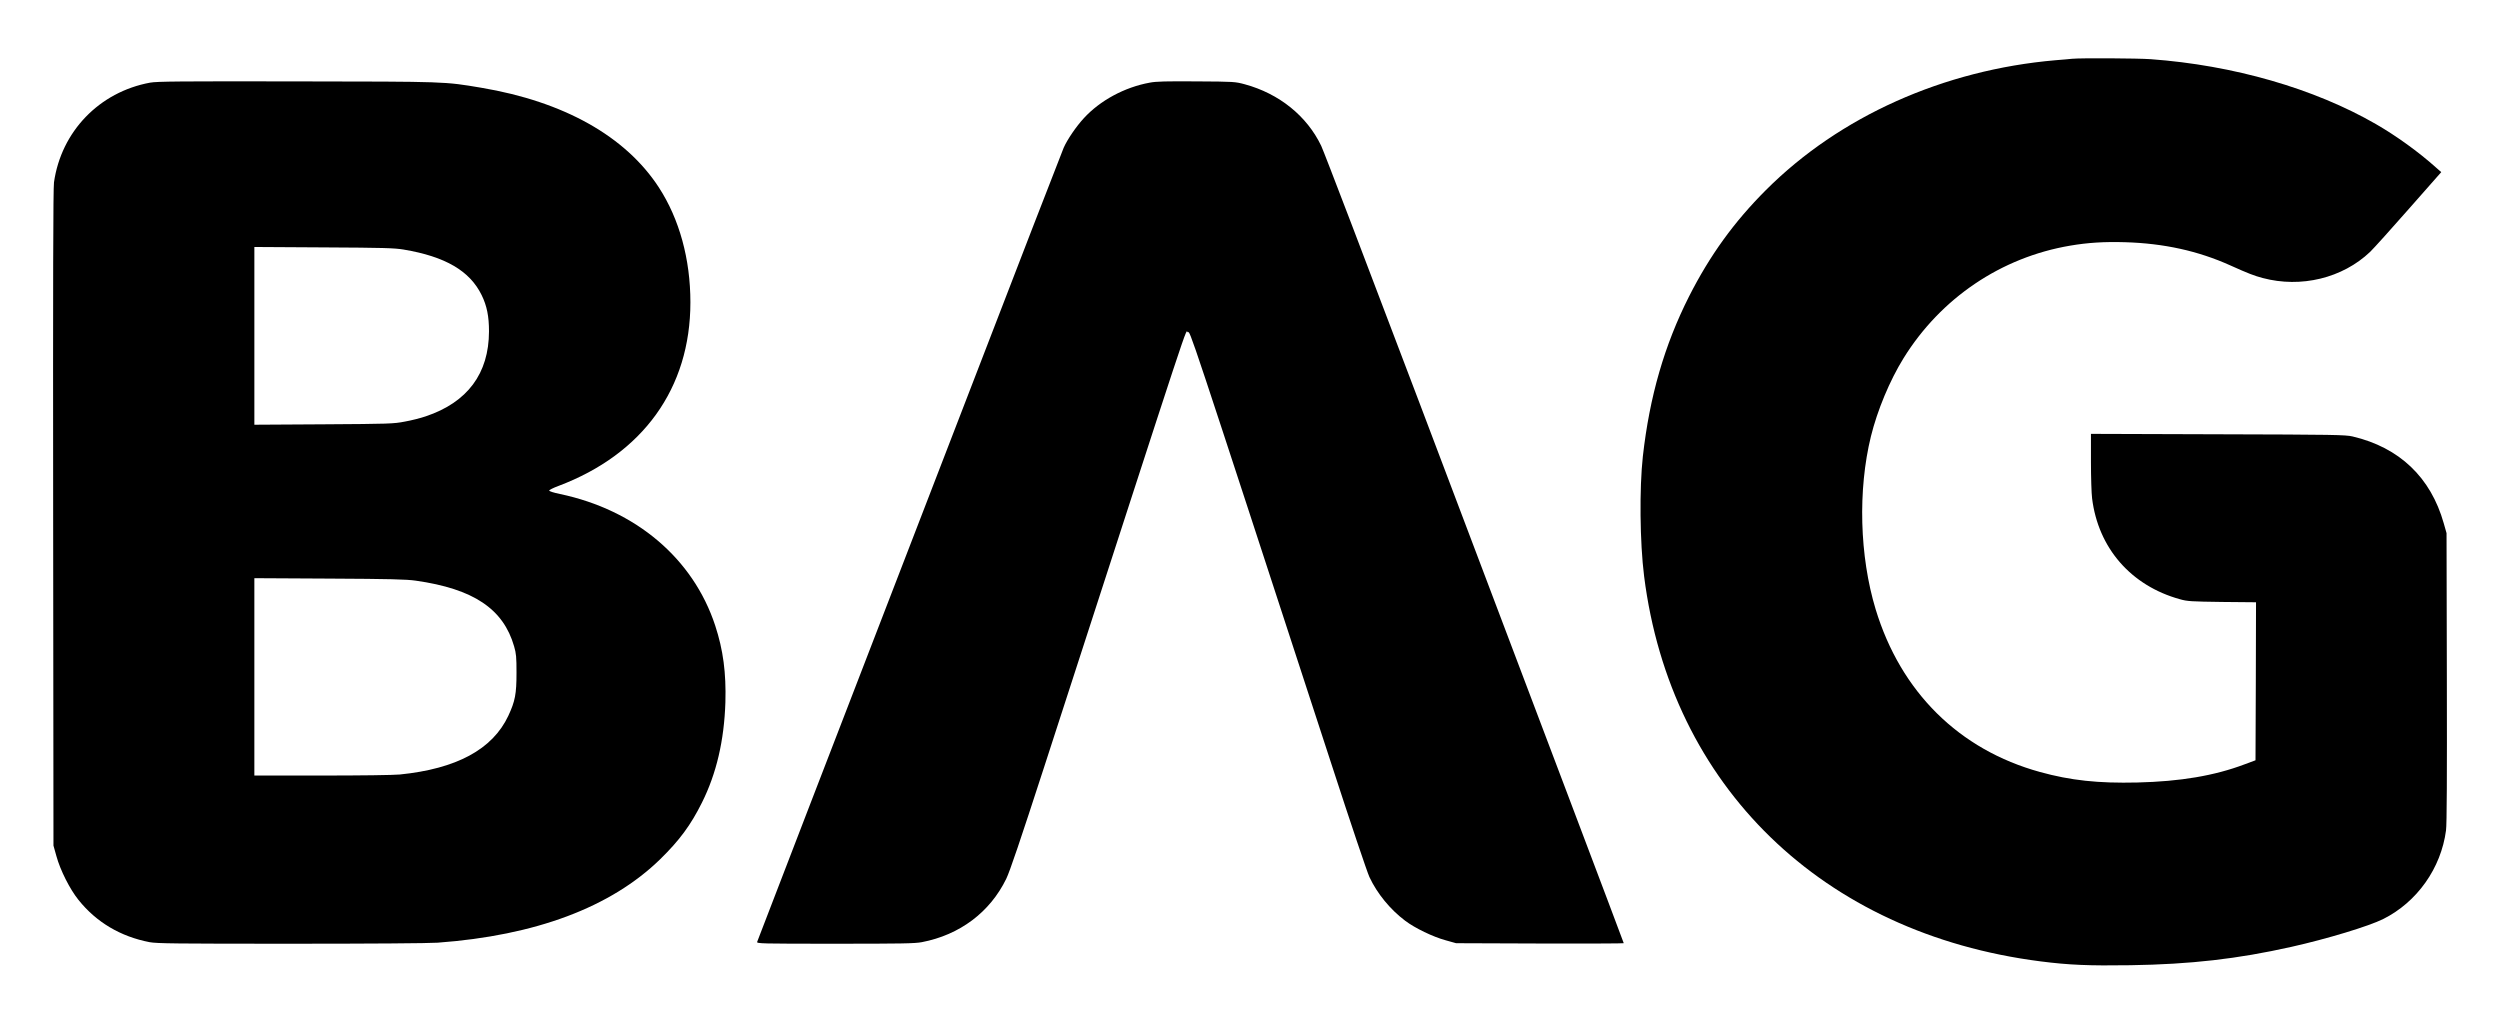 <?xml version="1.0" standalone="no"?>
<!DOCTYPE svg PUBLIC "-//W3C//DTD SVG 20010904//EN"
 "http://www.w3.org/TR/2001/REC-SVG-20010904/DTD/svg10.dtd">
<svg version="1.0" xmlns="http://www.w3.org/2000/svg"
 width="2408pt" height="988pt" viewBox="0 0 2408 988"
 preserveAspectRatio="xMidYMid meet">

<g transform="translate(0,988) scale(0.1,-0.1)"
fill="#000000" stroke="none">
<path d="M19960 9314 c-19 -2 -91 -9 -160 -14 -1079 -93 -2081 -541 -2790
-1250 -308 -308 -540 -629 -741 -1025 -237 -469 -380 -963 -445 -1540 -34
-308 -29 -831 12 -1155 255 -2023 1717 -3442 3819 -3710 273 -35 468 -43 865
-37 580 9 1029 60 1551 177 340 76 747 199 884 268 326 163 557 489 605 854 8
57 10 515 8 1473 l-3 1390 -27 95 c-125 442 -427 730 -878 836 -69 16 -172 18
-1297 21 l-1223 4 0 -268 c0 -148 5 -307 11 -353 59 -479 375 -842 847 -972
70 -20 108 -22 405 -26 l327 -3 -2 -761 -3 -761 -105 -39 c-291 -110 -620
-165 -1032 -175 -380 -9 -644 20 -938 101 -781 215 -1342 771 -1584 1568 -155
512 -172 1149 -45 1666 62 251 181 537 314 752 359 579 939 971 1605 1084 170
29 328 39 530 33 373 -11 704 -84 1014 -224 171 -77 228 -99 311 -121 368 -98
768 -1 1034 252 35 34 203 220 374 415 l311 353 -50 44 c-168 151 -384 306
-578 418 -596 344 -1374 568 -2171 626 -126 9 -669 12 -755 4z"/>
<path d="M1446 9084 c-489 -90 -856 -470 -926 -960 -8 -57 -10 -940 -8 -3234
l3 -3155 28 -100 c37 -136 130 -320 213 -423 172 -215 405 -353 685 -407 71
-13 247 -15 1358 -15 767 0 1332 4 1416 10 943 69 1669 341 2144 804 185 181
294 328 402 545 140 280 214 598 226 966 8 283 -21 504 -98 739 -212 646 -764
1114 -1496 1268 -59 12 -103 26 -103 33 0 6 39 26 88 44 815 307 1272 942
1272 1769 0 416 -106 802 -304 1107 -321 493 -915 826 -1711 960 -359 60 -322
59 -1775 61 -1131 2 -1347 0 -1414 -12z m2443 -1608 c400 -67 636 -205 750
-438 51 -104 71 -205 71 -350 -1 -406 -207 -683 -609 -818 -49 -17 -140 -40
-203 -51 -107 -21 -150 -22 -780 -26 l-668 -4 0 856 0 856 668 -4 c575 -3 681
-6 771 -21z m116 -3189 c555 -79 843 -271 947 -633 20 -69 23 -102 23 -254 0
-205 -13 -273 -79 -415 -152 -323 -499 -510 -1045 -565 -59 -6 -381 -10 -752
-10 l-649 0 0 951 0 950 723 -4 c585 -3 743 -7 832 -20z"/>
<path d="M11075 9084 c-243 -44 -479 -172 -635 -342 -74 -80 -160 -206 -195
-286 -14 -31 -458 -1178 -986 -2549 -529 -1371 -1186 -3075 -1461 -3787 -275
-712 -502 -1303 -505 -1312 -5 -17 35 -18 750 -18 640 0 767 2 836 15 365 70
656 288 813 610 35 72 135 368 363 1070 1490 4596 1357 4195 1386 4195 27 0
-30 171 1390 -4180 176 -542 338 -1022 359 -1067 74 -159 200 -313 345 -422
94 -71 268 -155 390 -188 l100 -28 808 -3 c444 -1 807 0 807 3 0 3 -239 636
-531 1408 -292 771 -938 2478 -1435 3792 -498 1315 -924 2431 -948 2480 -138
288 -405 503 -736 593 -93 25 -103 26 -465 28 -292 2 -387 0 -450 -12z"/>
</g>
</svg>
